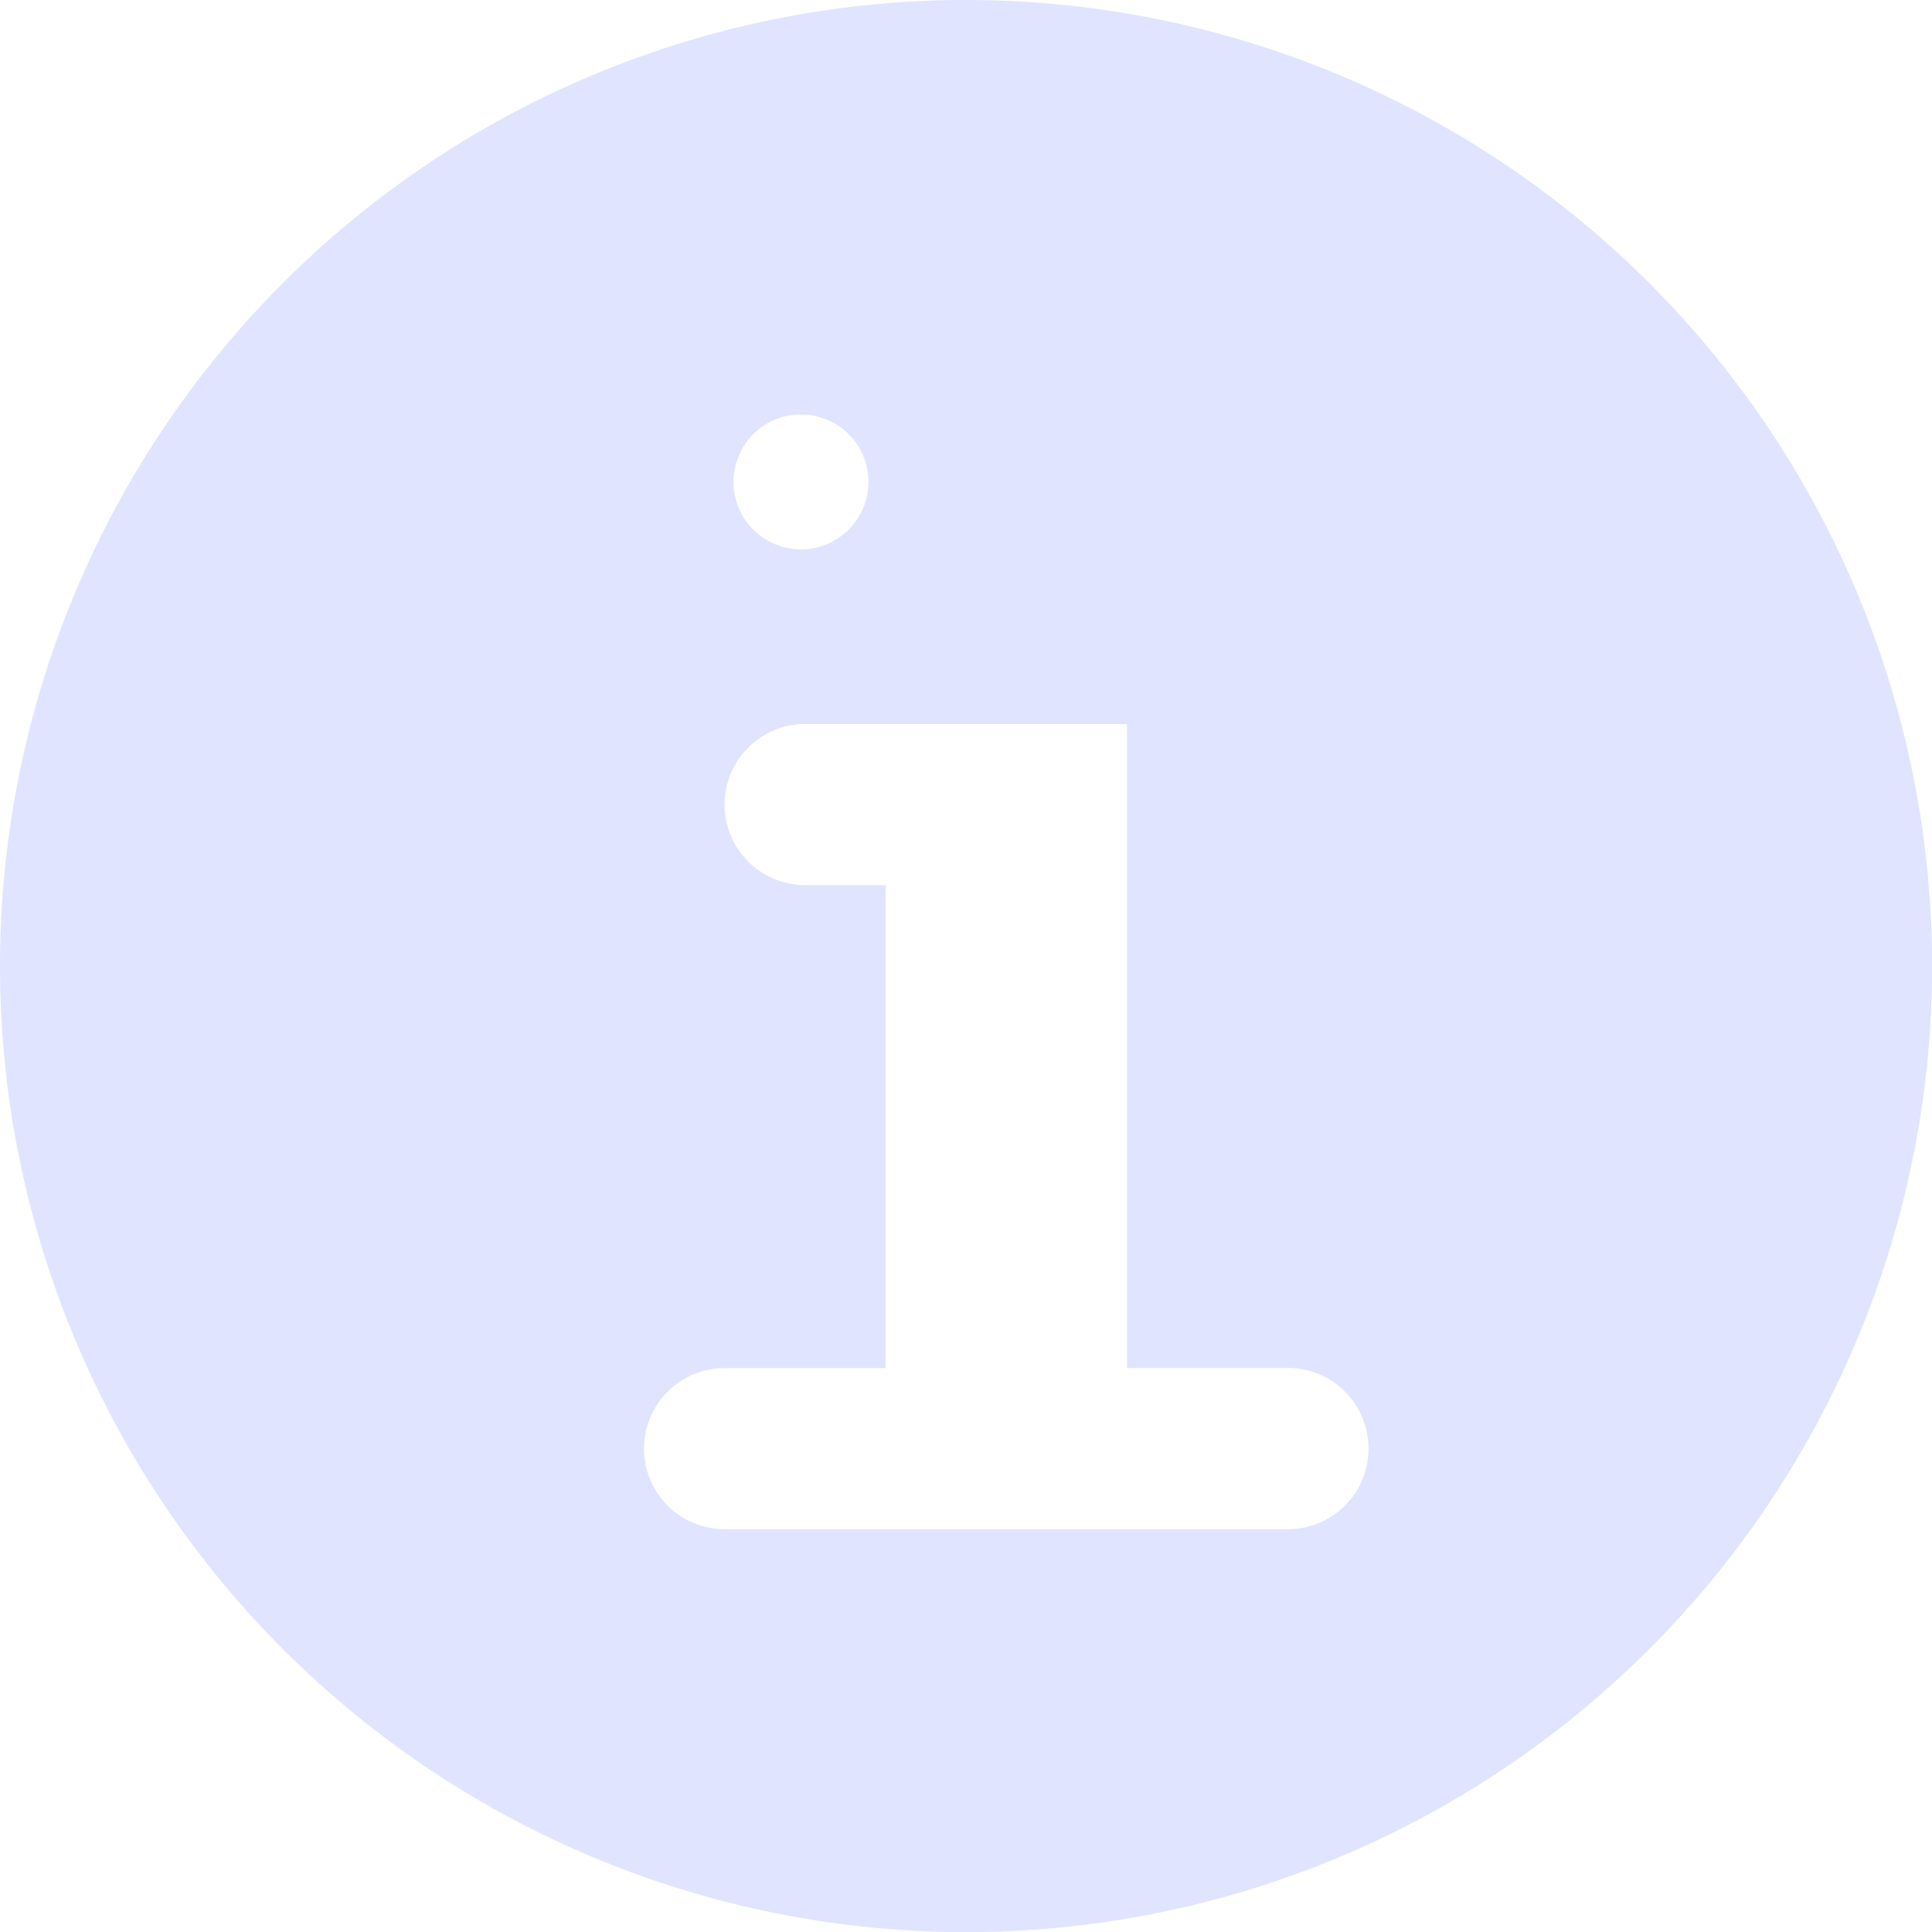 <svg xmlns="http://www.w3.org/2000/svg" width="15.319" height="15.319" viewBox="0 0 15.319 15.319">
  <path id="info-solid" d="M13.66,6a7.66,7.66,0,1,0,7.66,7.66A7.66,7.66,0,0,0,13.66,6ZM12.383,9.287a.535.535,0,1,1-.064,0Zm4.468,8.2a.638.638,0,0,1-.638.638H11.745a.638.638,0,1,1,0-1.277h1.277v-3.83h-.638a.638.638,0,0,1,0-1.277h2.553v5.106h1.277A.638.638,0,0,1,16.851,17.489Z" transform="translate(-6 -6)" fill="#b8c1ff" opacity="0.44"/>
</svg>
